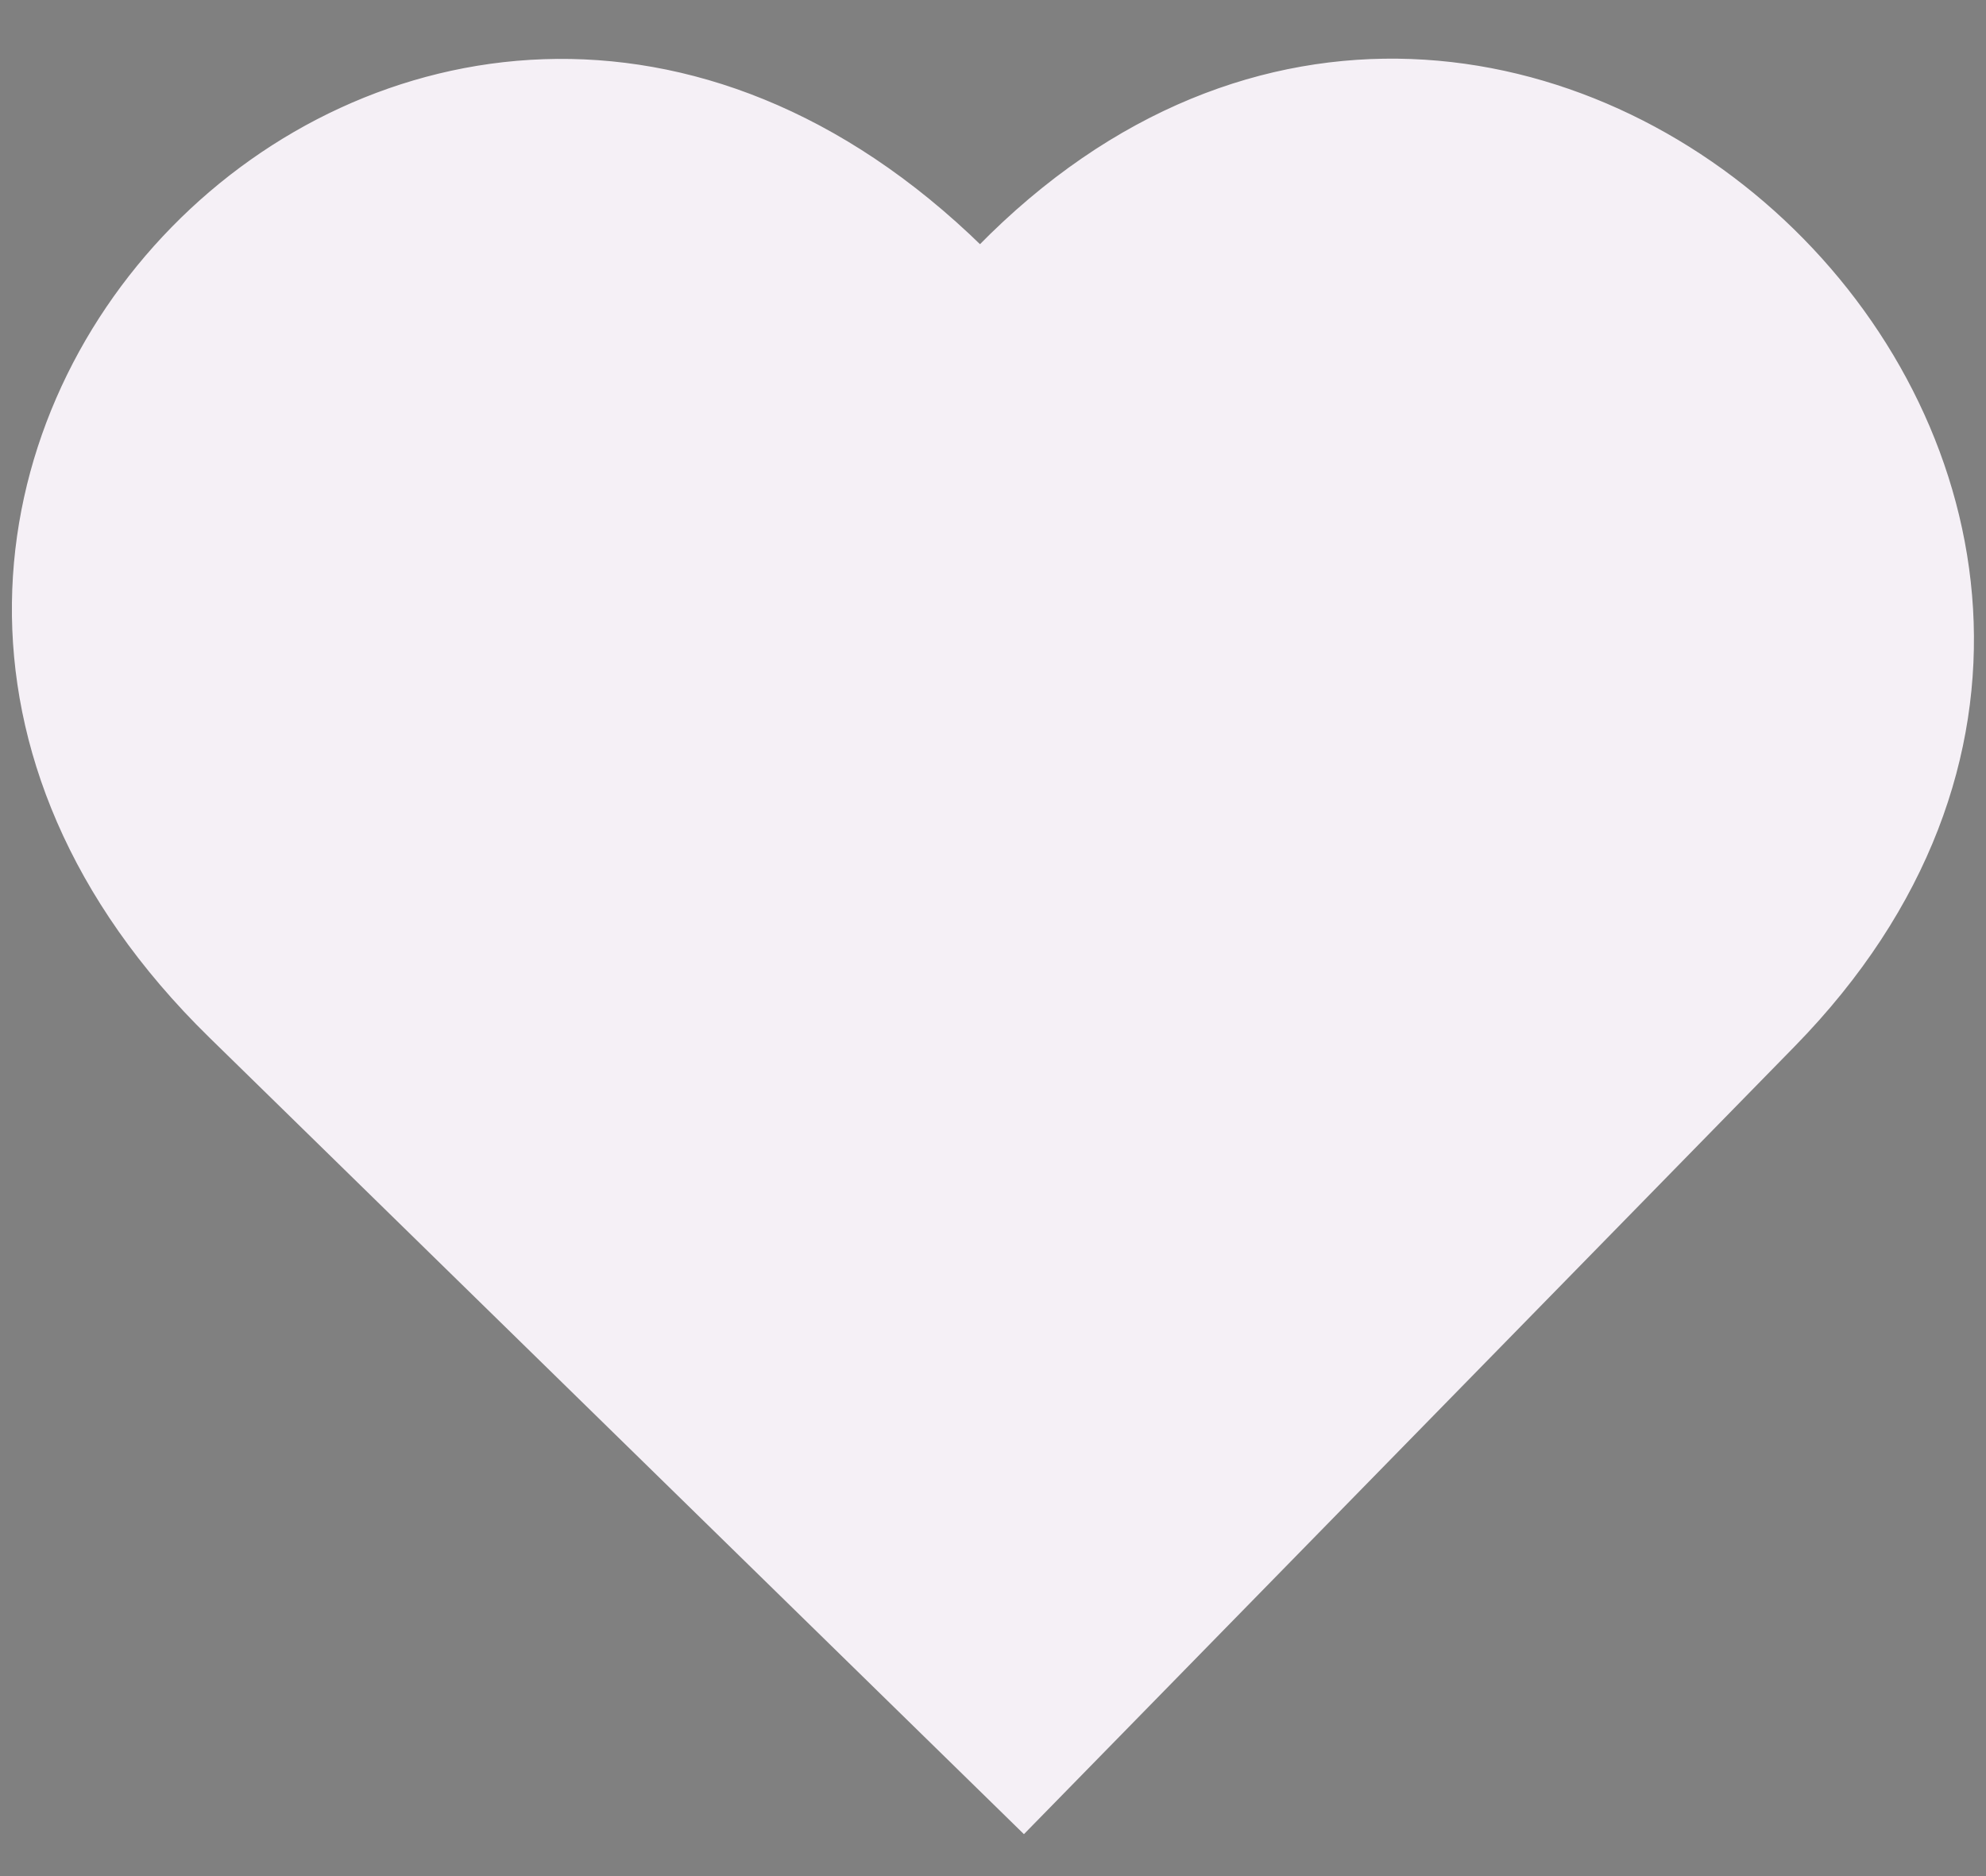 <svg version="1.1" class="Layer_1" xmlns="http://www.w3.org/2000/svg" xmlns:xlink="http://www.w3.org/1999/xlink" x="0px" y="0px" viewBox="0 0 500 472.44" enable-background="new 0 0 500 472.44" xml:space="preserve">
    <rect x="0" y="0" width="500" height="472.44" fill="#808080" stroke="none"/>
    <path fill="#F5F0F6" stroke="#F5F0F6" stroke-width="2" stroke-miterlimit="10" d="M53.4,260.54C-88.12,122.11,105.22-75.54,246.74,62.89c136.1-139.14,340.48,60.77,204.37,199.91l-97.58,99.76l-95.76,97.89L53.4,260.54z"></path>
    <path fill="#FFFFFF" stroke="#010202" stroke-miterlimit="10" d="M148.51,184.31"></path>
    <path fill="#FFFFFF" stroke="#010202" stroke-miterlimit="10" d="M282.97,115.94"></path>
</svg>
